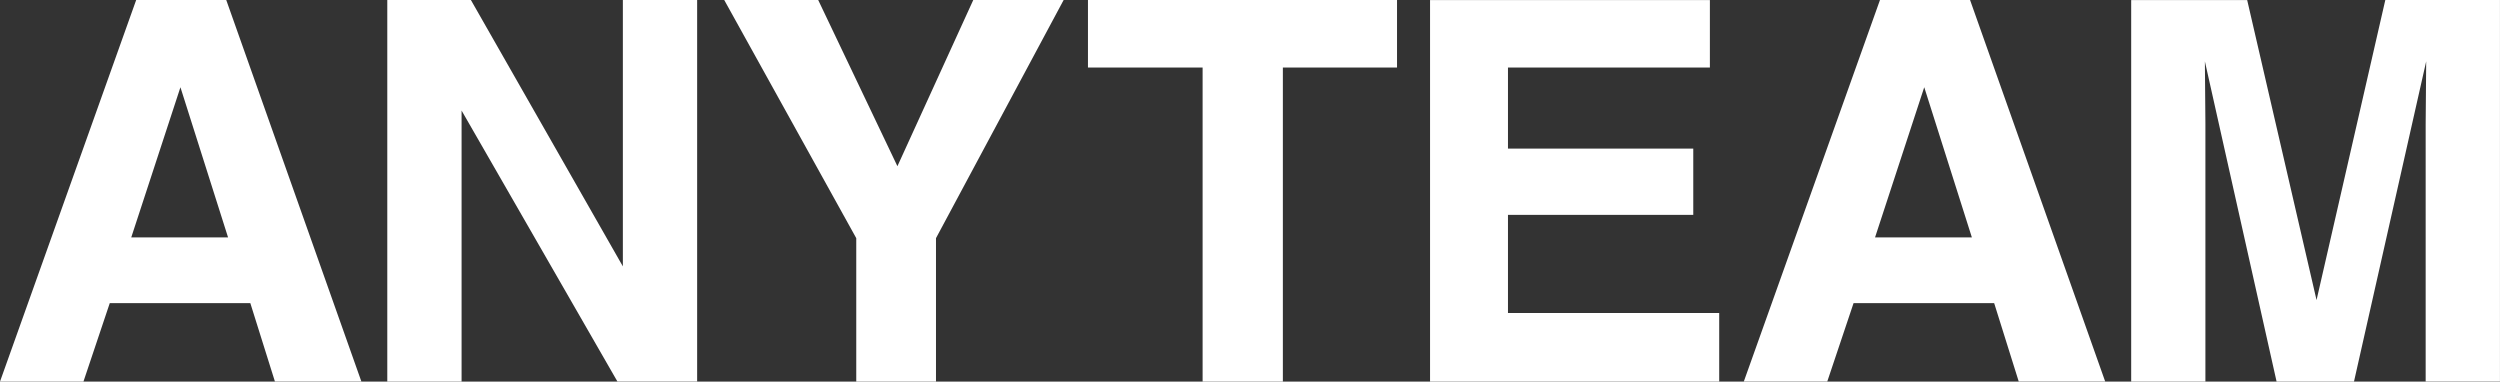 <svg xmlns="http://www.w3.org/2000/svg" width="133.015" height="20.302" viewBox="0 0 133.015 20.302">
  <rect x="0" y="0" width="133.015" height="20.302" fill="#333333" stroke="none"/>
  <path id="Path_69904" data-name="Path 69904" d="M7.491-1.764h5.151L10.108-9.753Zm.262-12.63h4.793l7.19,20.3h-4.6L13.827,1.734H6.348l-1.4,4.173H.508Zm13.361,0h4.449L33.648-.222V-14.395H37.6v20.3H33.359L25.067-8.513V5.908H21.114Zm31.177,0H57.1L50.308-1.723V5.908H46.066V-1.723L39.041-14.395h5l4.215,8.843Zm22.547,0V-10.8H68.764V5.908h-4.27V-10.8h-6.1v-3.595ZM91.484-10.8H80.741v4.311H90.6v3.526H80.741v5.22H91.98v3.65H76.595v-20.3H91.484Zm8.788,9.035h5.151l-2.534-7.989Zm.262-12.63h4.793l7.19,20.3h-4.6l-1.308-4.173H99.129l-1.4,4.173H93.289Zm26.887,0h6.1v20.3h-3.953V-7.825q0-.592.014-1.66t.014-1.646L125.754,5.908h-4.118L117.821-11.13q0,.578.014,1.646t.014,1.66V5.908H113.9v-20.3h6.171l3.691,15.963Z" transform="translate(-0.508 14.395)" fill="#fff"/>
</svg>
